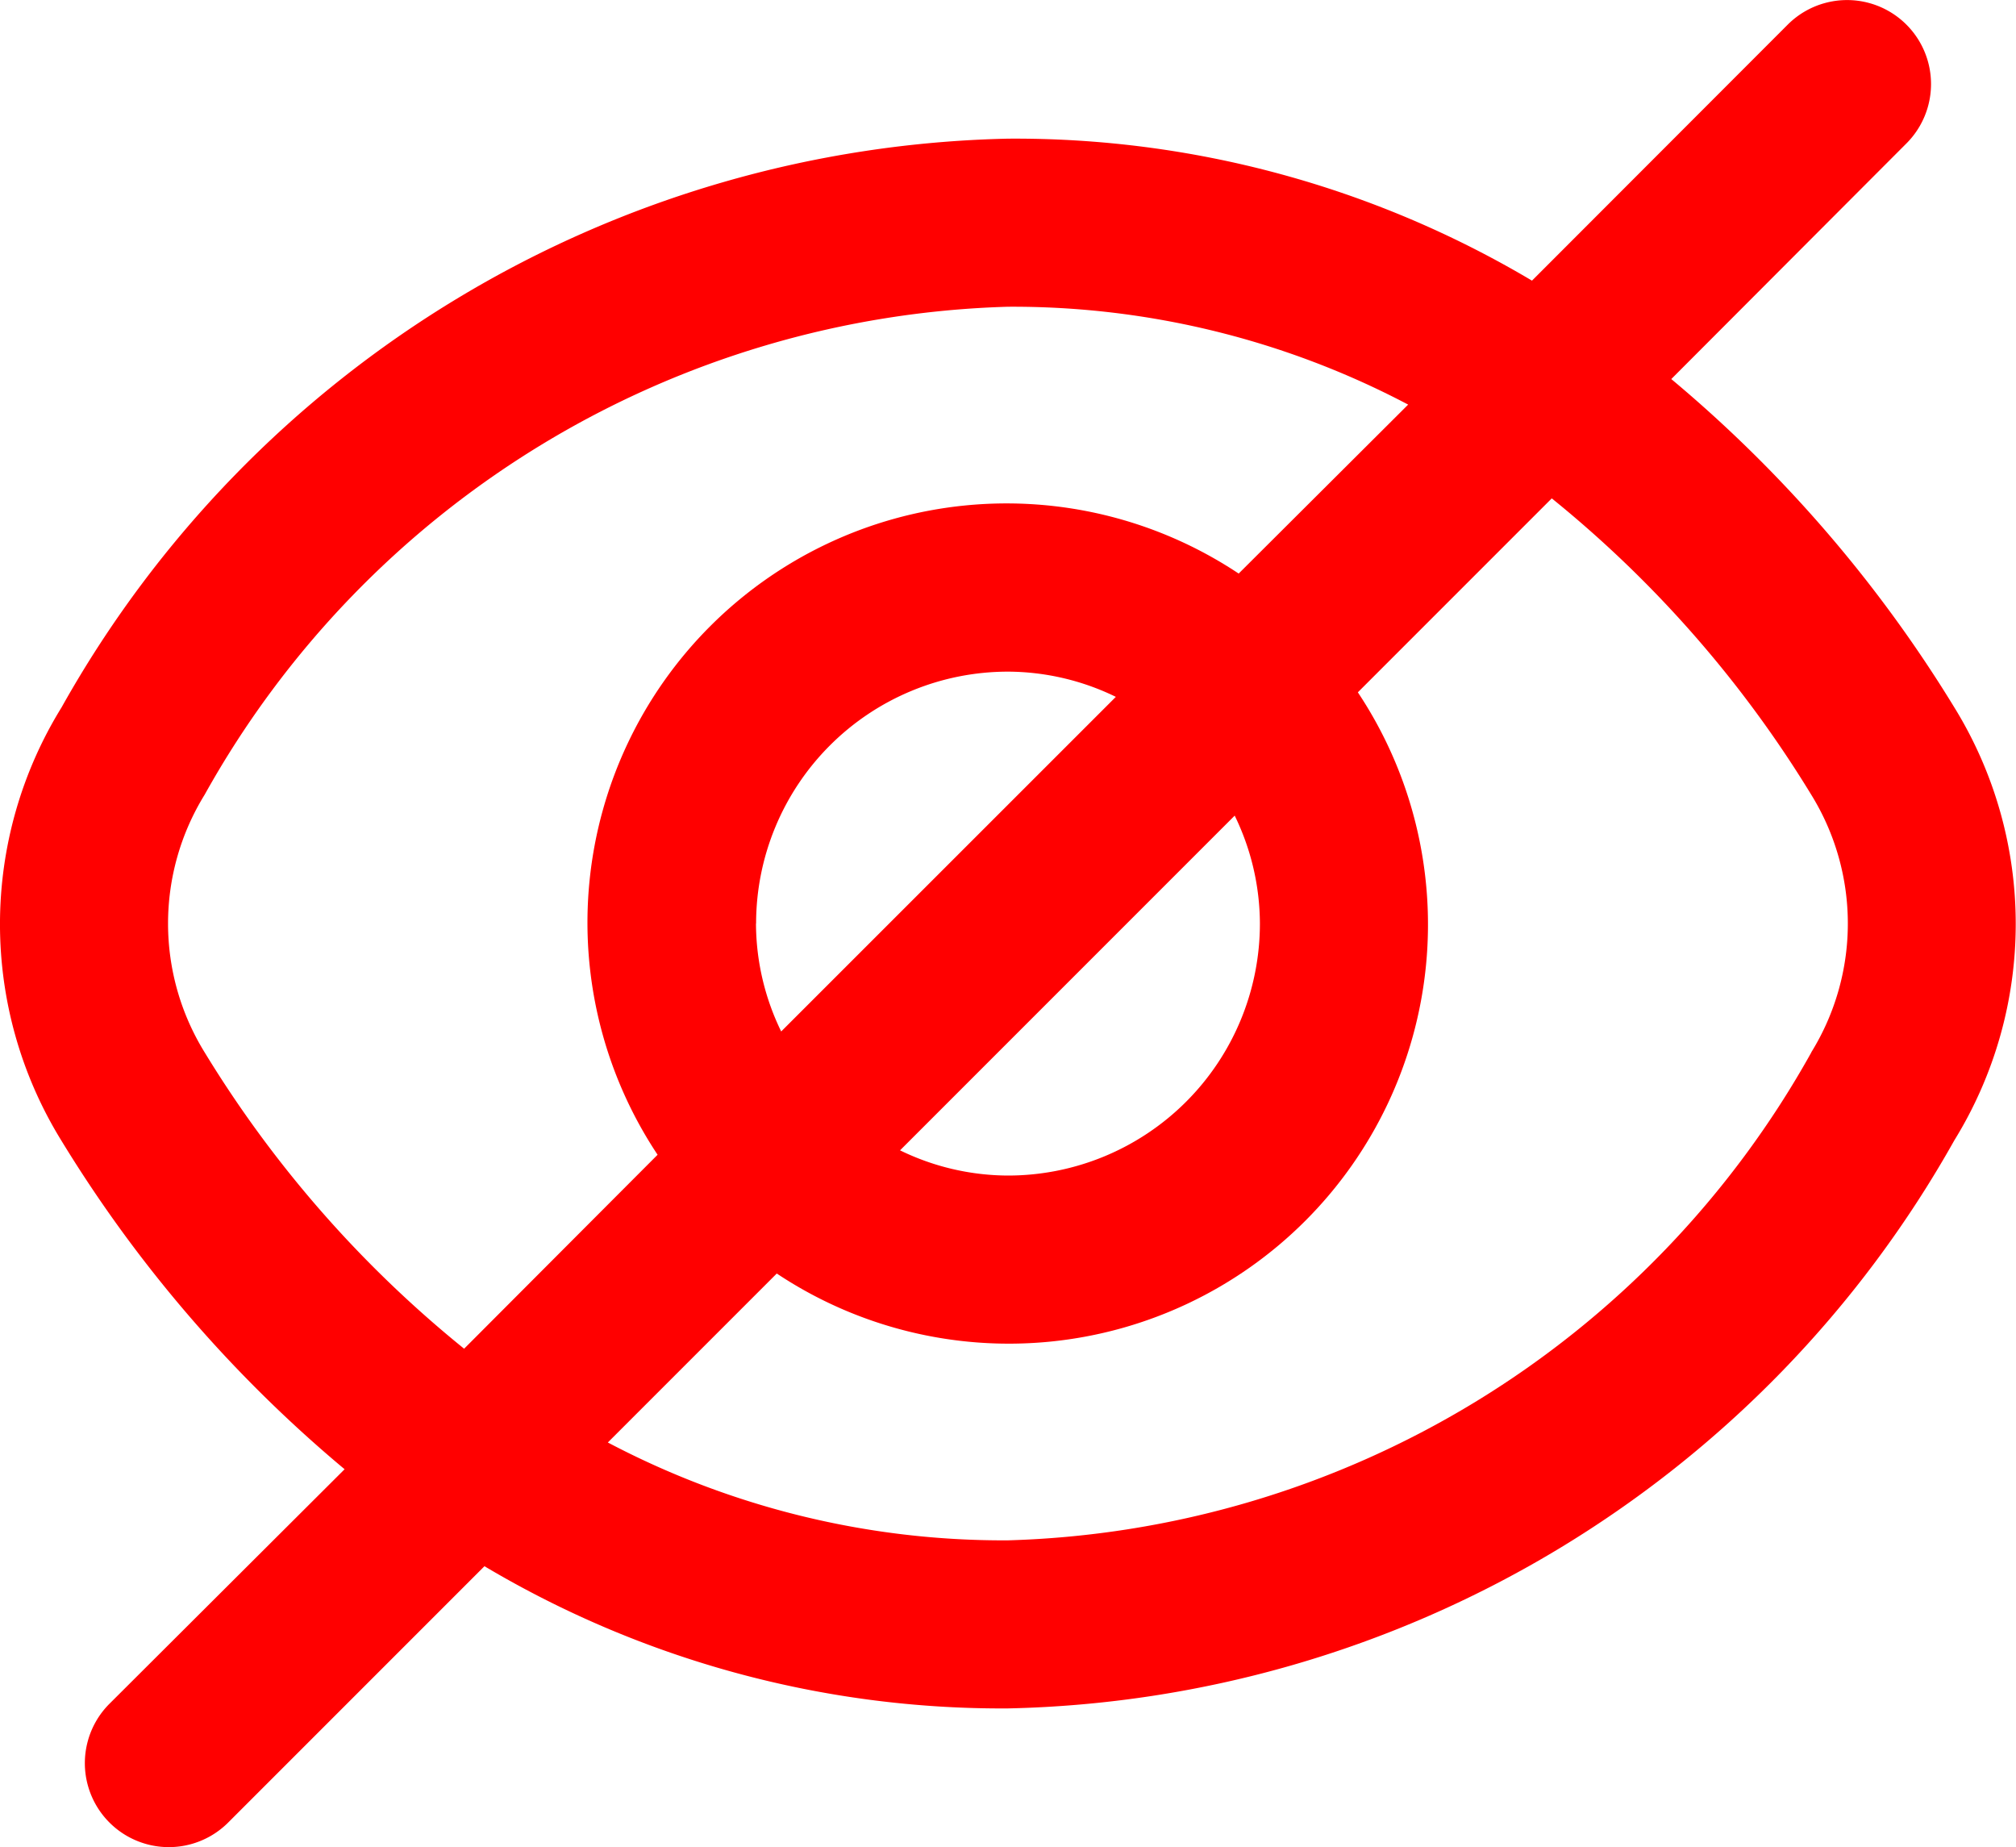<svg xmlns="http://www.w3.org/2000/svg" width="18.235" height="16.705" viewBox="0 0 18.235 16.705">
  <path id="eye-crossed" d="M17.673,7.4a12.05,12.05,0,0,0-2.56-2.969L17.24,2.3a.759.759,0,1,0-1.074-1.074L13.853,3.541a9.155,9.155,0,0,0-4.74-1.284A10.061,10.061,0,0,0,.553,7.4a3.728,3.728,0,0,0,0,3.921,12.05,12.05,0,0,0,2.56,2.969L.986,16.411A.759.759,0,1,0,2.06,17.485l2.318-2.318a9.155,9.155,0,0,0,4.735,1.286,10.061,10.061,0,0,0,8.56-5.137A3.728,3.728,0,0,0,17.673,7.4ZM1.847,10.52a2.216,2.216,0,0,1,0-2.33A8.6,8.6,0,0,1,9.113,3.777a7.671,7.671,0,0,1,3.62.885L11.2,6.19a3.791,3.791,0,0,0-5.256,5.256L4.194,13.2a10.423,10.423,0,0,1-2.347-2.68Zm9.545-1.165a2.279,2.279,0,0,1-2.279,2.279,2.241,2.241,0,0,1-.976-.228l3.027-3.027A2.241,2.241,0,0,1,11.392,9.355Zm-4.557,0A2.279,2.279,0,0,1,9.113,7.077a2.241,2.241,0,0,1,.976.228L7.062,10.331a2.241,2.241,0,0,1-.228-.976Zm9.545,1.165a8.6,8.6,0,0,1-7.266,4.413,7.671,7.671,0,0,1-3.62-.885L7.022,12.52a3.791,3.791,0,0,0,5.256-5.256L14.032,5.51a10.423,10.423,0,0,1,2.347,2.68,2.216,2.216,0,0,1,0,2.33Z" transform="translate(0.004 -1.003)" fill="red"/>
</svg>
